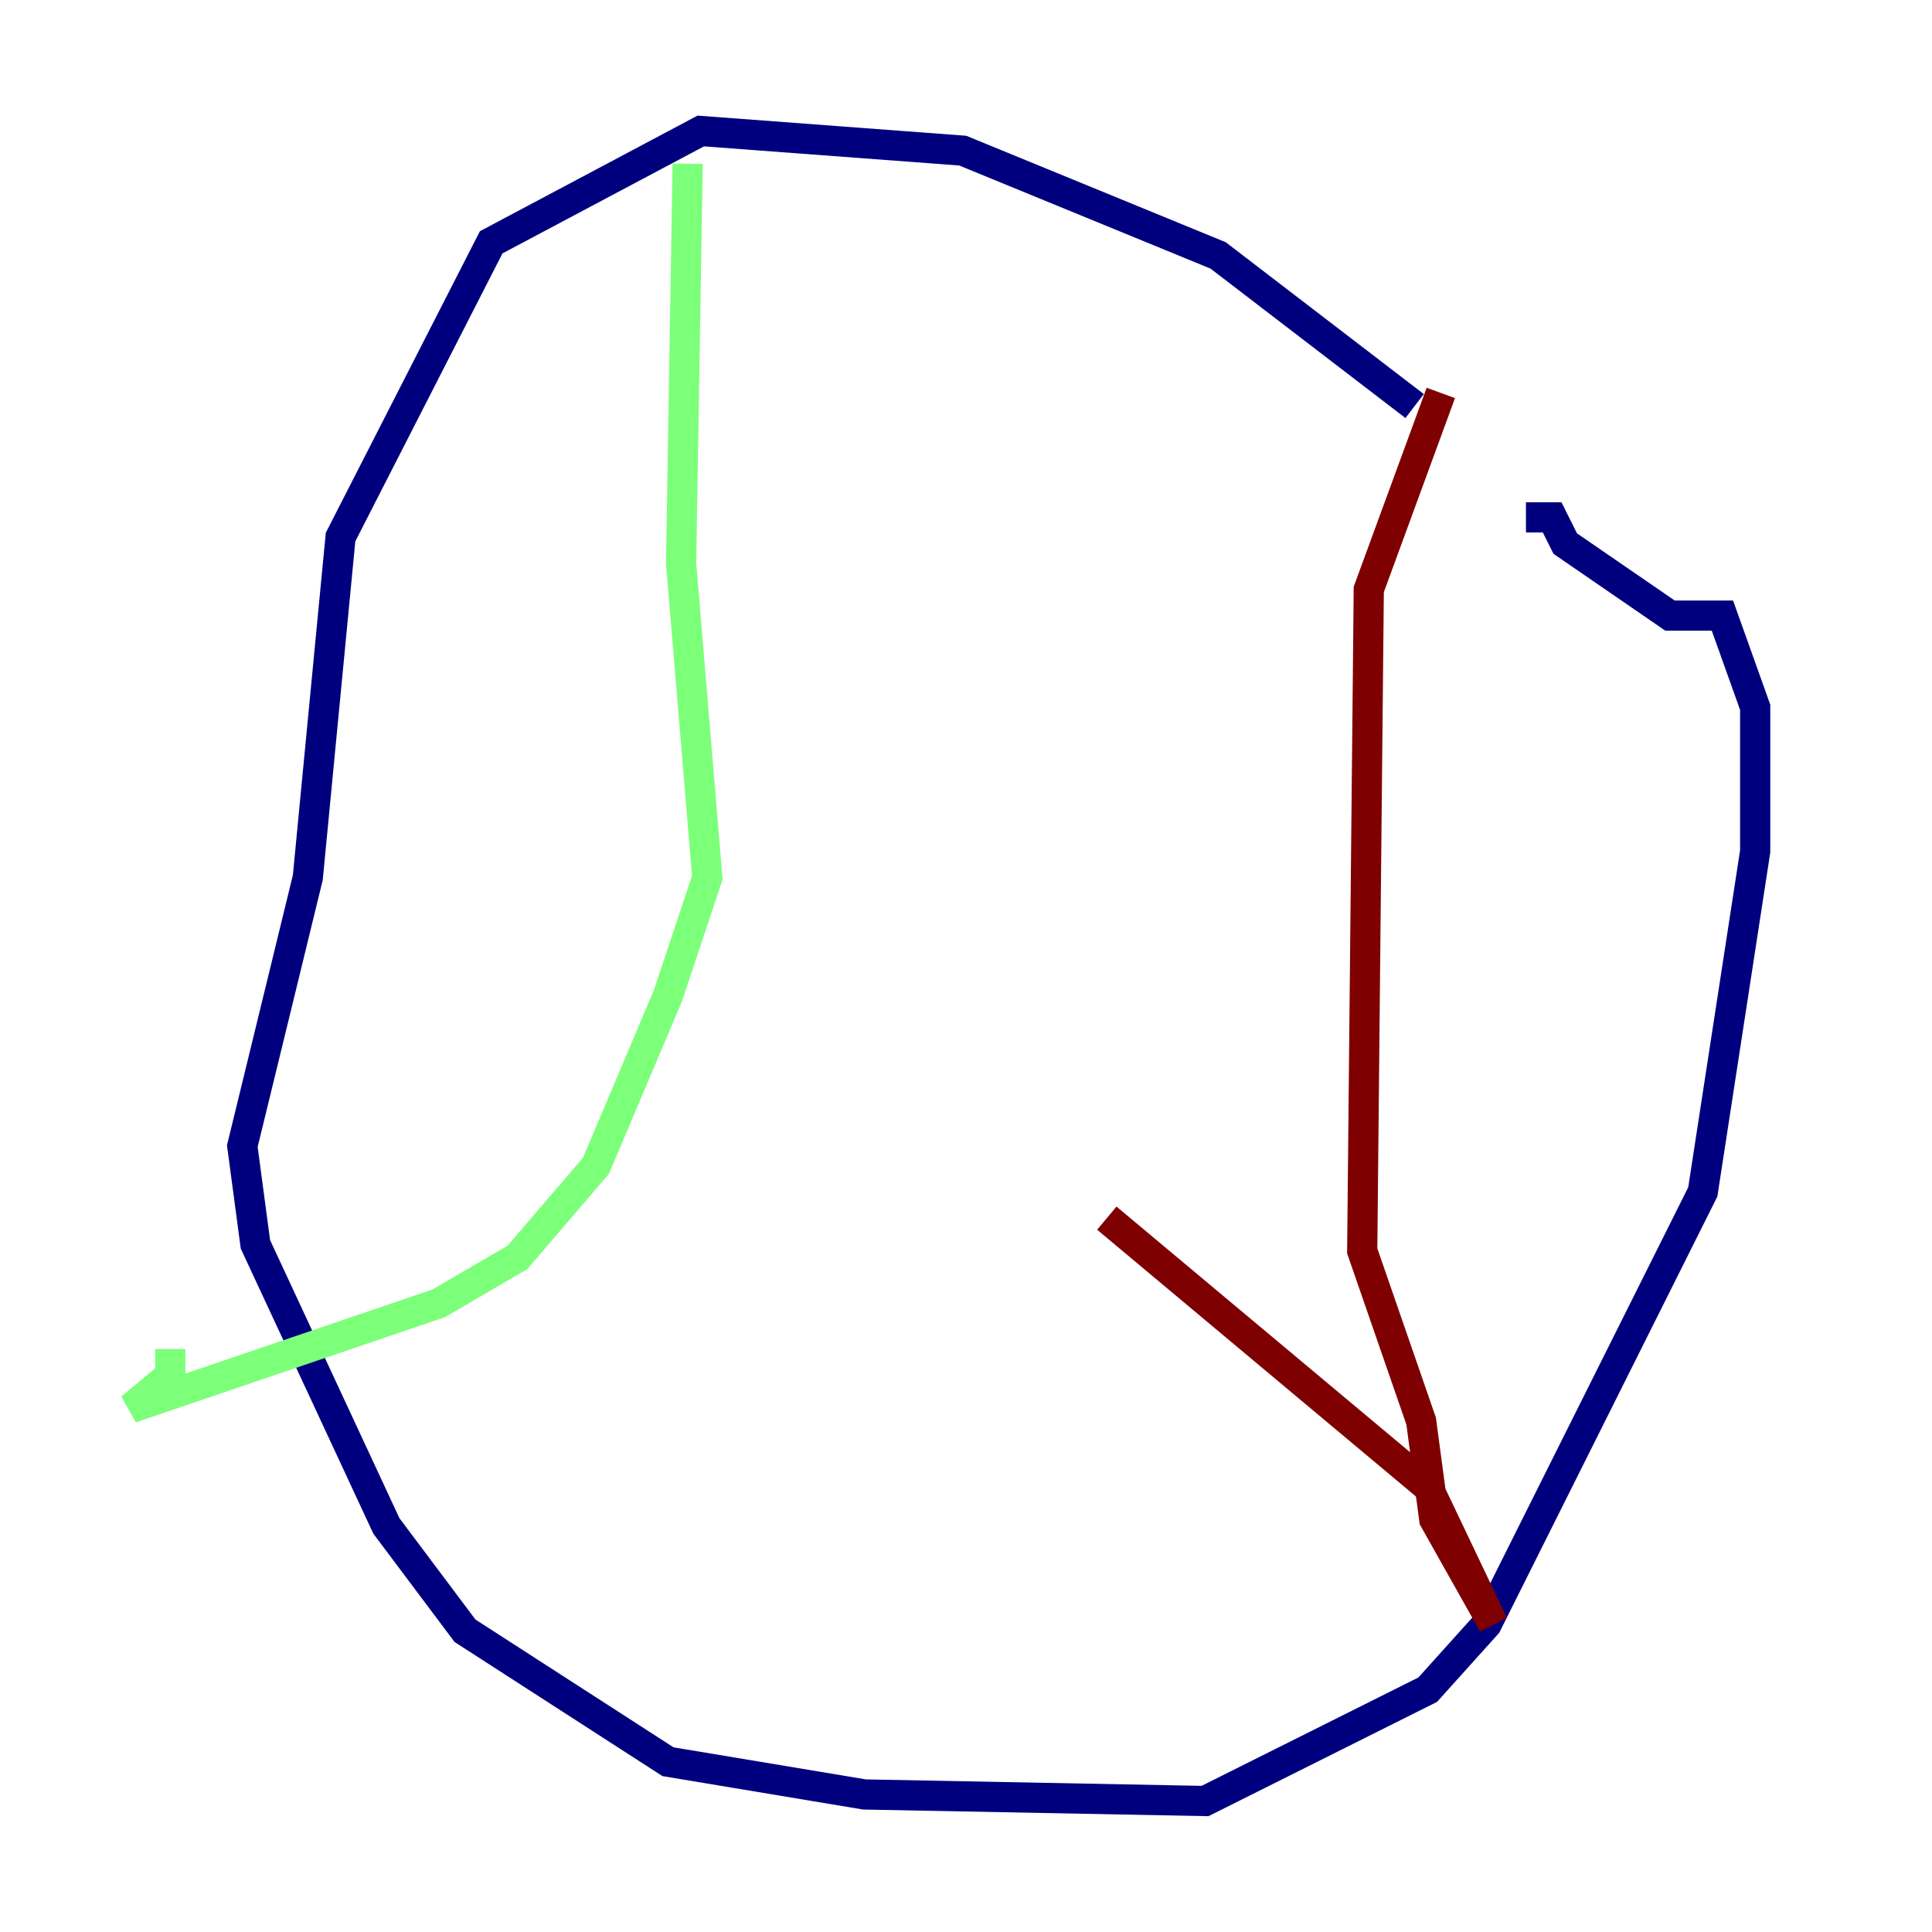 <?xml version="1.0" encoding="utf-8" ?>
<svg baseProfile="tiny" height="128" version="1.2" viewBox="0,0,128,128" width="128" xmlns="http://www.w3.org/2000/svg" xmlns:ev="http://www.w3.org/2001/xml-events" xmlns:xlink="http://www.w3.org/1999/xlink"><defs /><polyline fill="none" points="93.722,26.902 80.705,16.922 63.783,9.98 46.427,8.678 32.542,16.054 22.563,35.58 20.393,58.142 16.054,75.932 16.922,82.441 25.6,101.098 30.807,108.041 44.258,116.719 57.275,118.888 79.837,119.322 94.59,111.946 98.495,107.607 112.814,78.969 116.285,56.407 116.285,46.861 114.115,40.786 110.644,40.786 103.702,36.014 102.834,34.278 101.098,34.278" stroke="#00007f" stroke-width="2" /><polyline fill="none" points="45.559,10.848 45.125,37.315 46.861,58.142 44.258,65.953 39.485,77.234 34.278,83.308 29.071,86.346 8.678,93.288 11.281,91.119 11.281,89.383" stroke="#7cff79" stroke-width="2" /><polyline fill="none" points="95.458,26.034 90.685,39.051 90.251,82.875 94.156,94.156 95.024,100.664 98.929,107.607 94.59,98.495 73.329,80.705" stroke="#7f0000" stroke-width="2" /></svg>